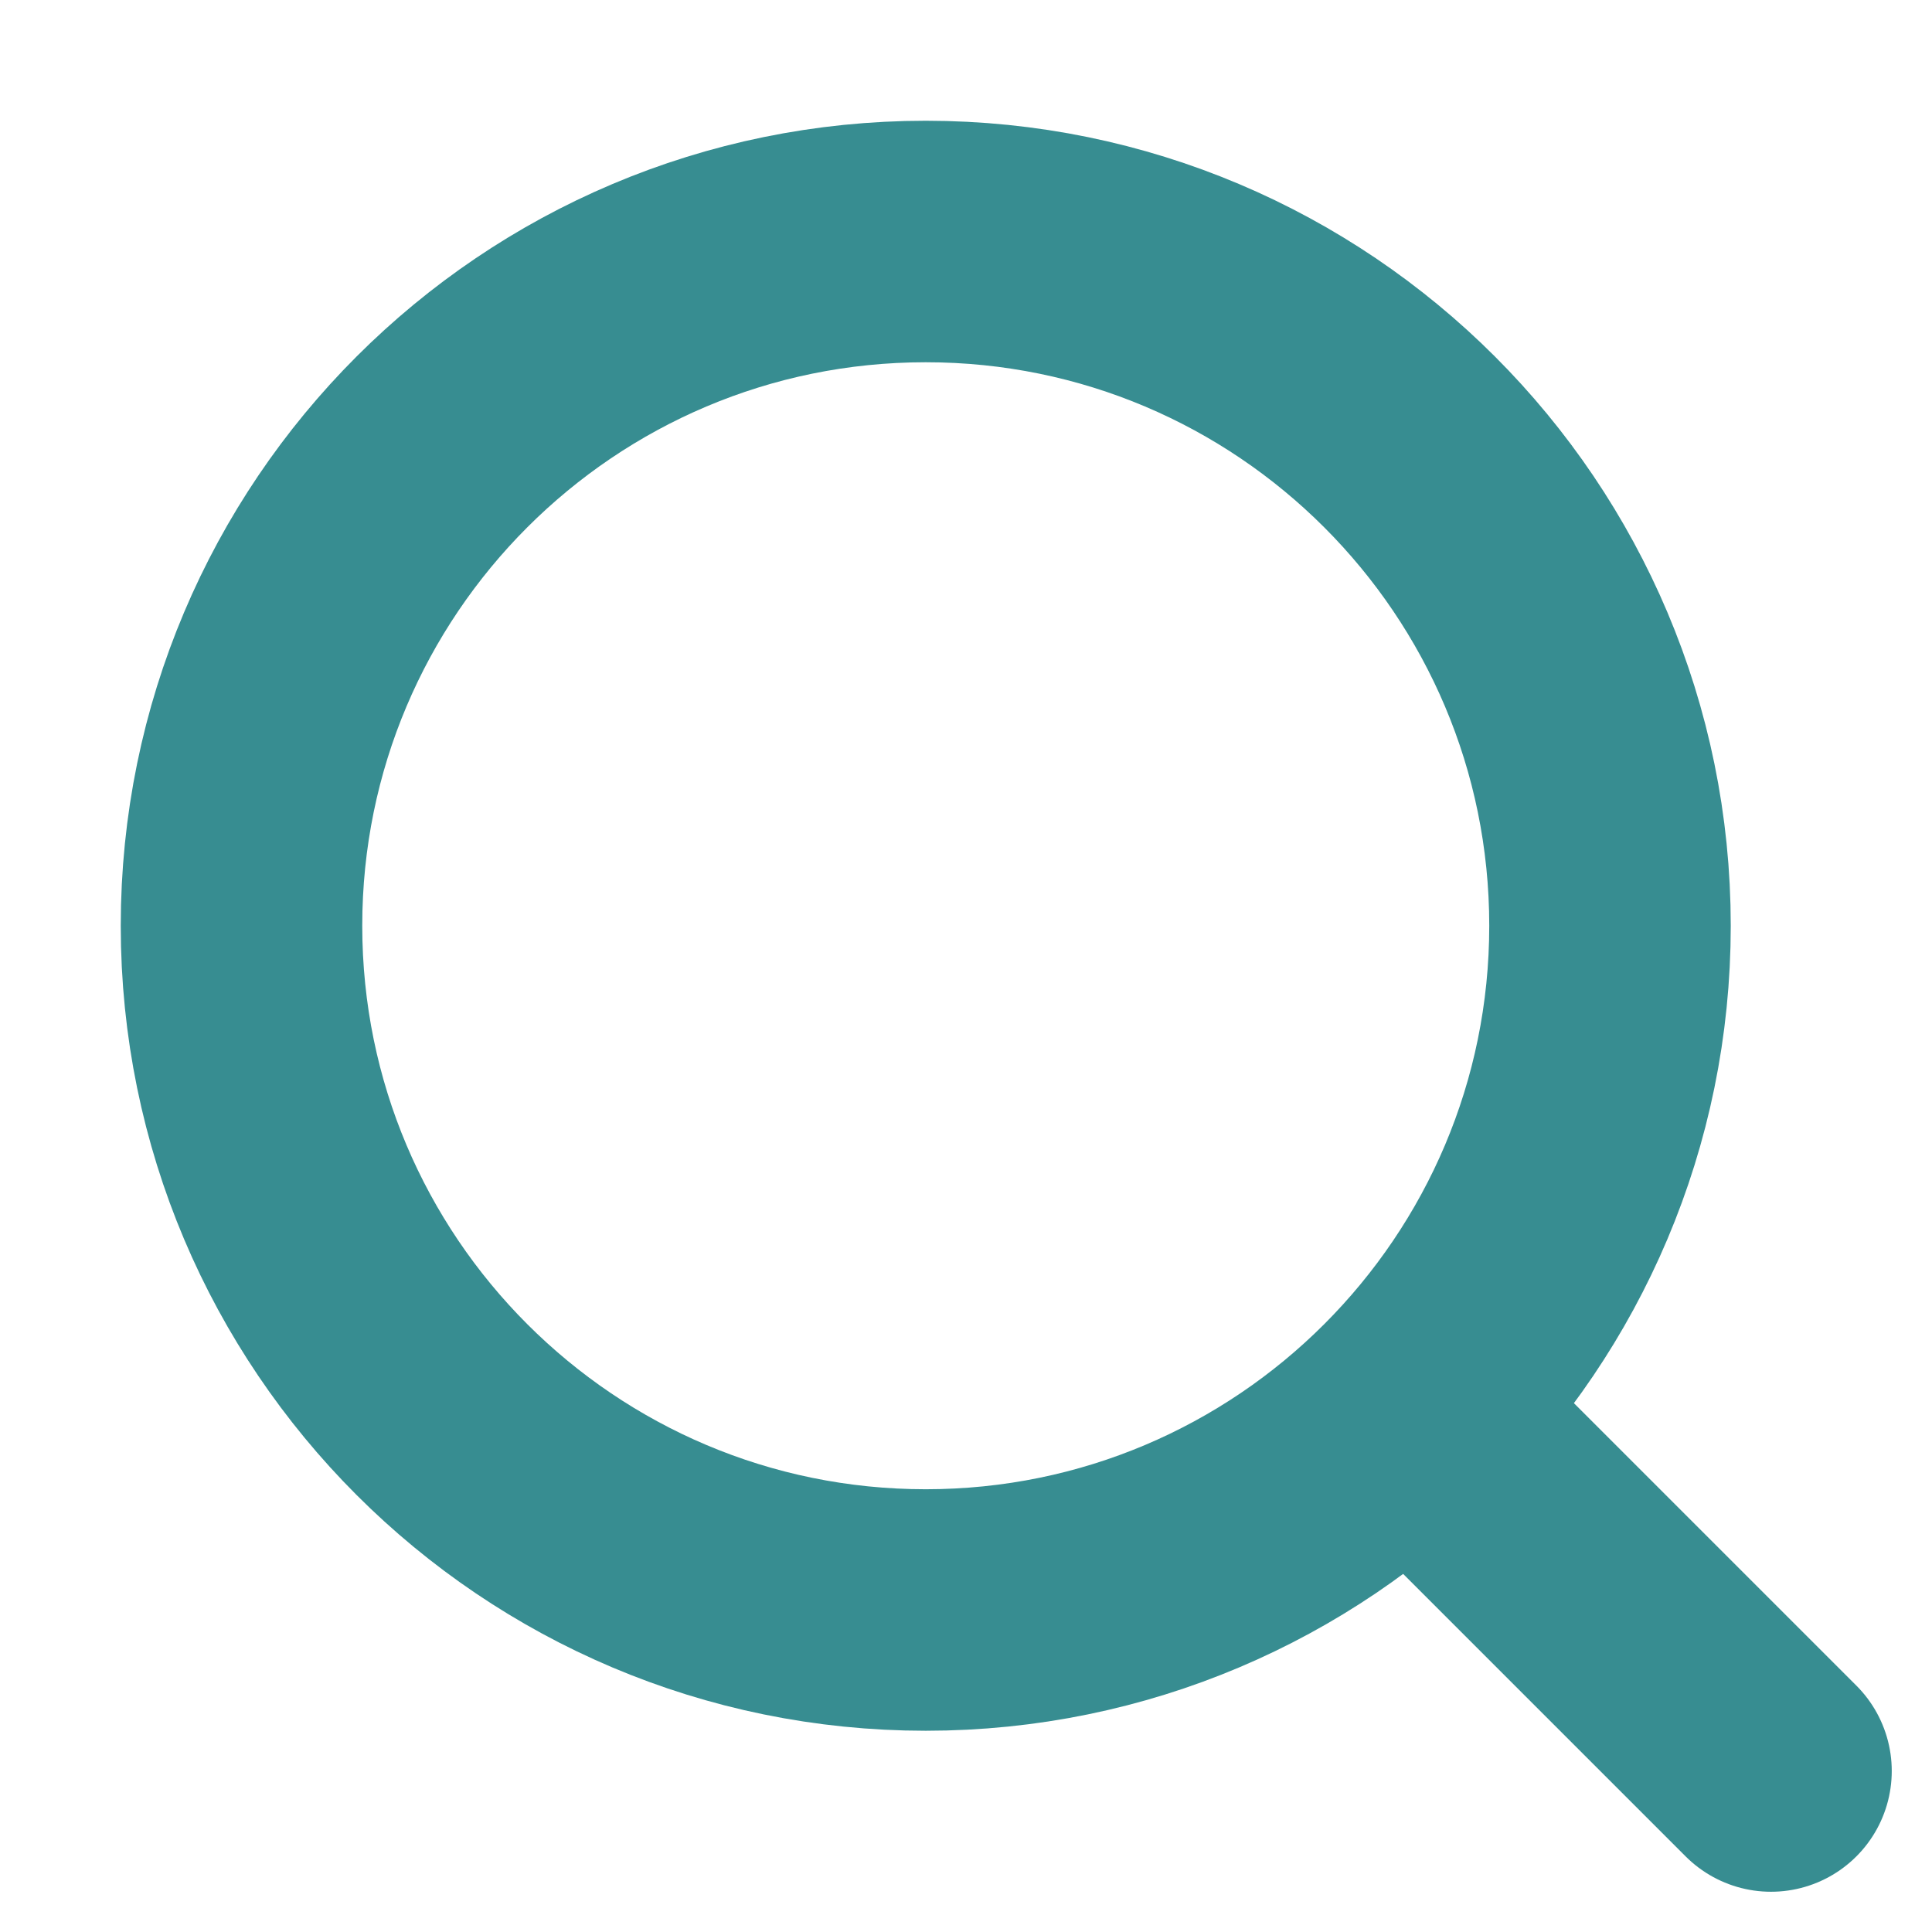 <svg width="24" height="24" viewBox="0 0 24 24" fill="none" xmlns="http://www.w3.org/2000/svg">
<path d="M11.5 20C16.194 20 20 16.194 20 11.5C20 6.806 16.194 3 11.5 3C6.806 3 3 6.806 3 11.5C3 16.194 6.806 20 11.5 20Z" stroke="#378D91" stroke-width="3" stroke-linecap="round" stroke-linejoin="round"/>
<path d="M22 22L18 18" stroke="#378D91" stroke-width="3" stroke-linecap="round" stroke-linejoin="round"/>
</svg>
